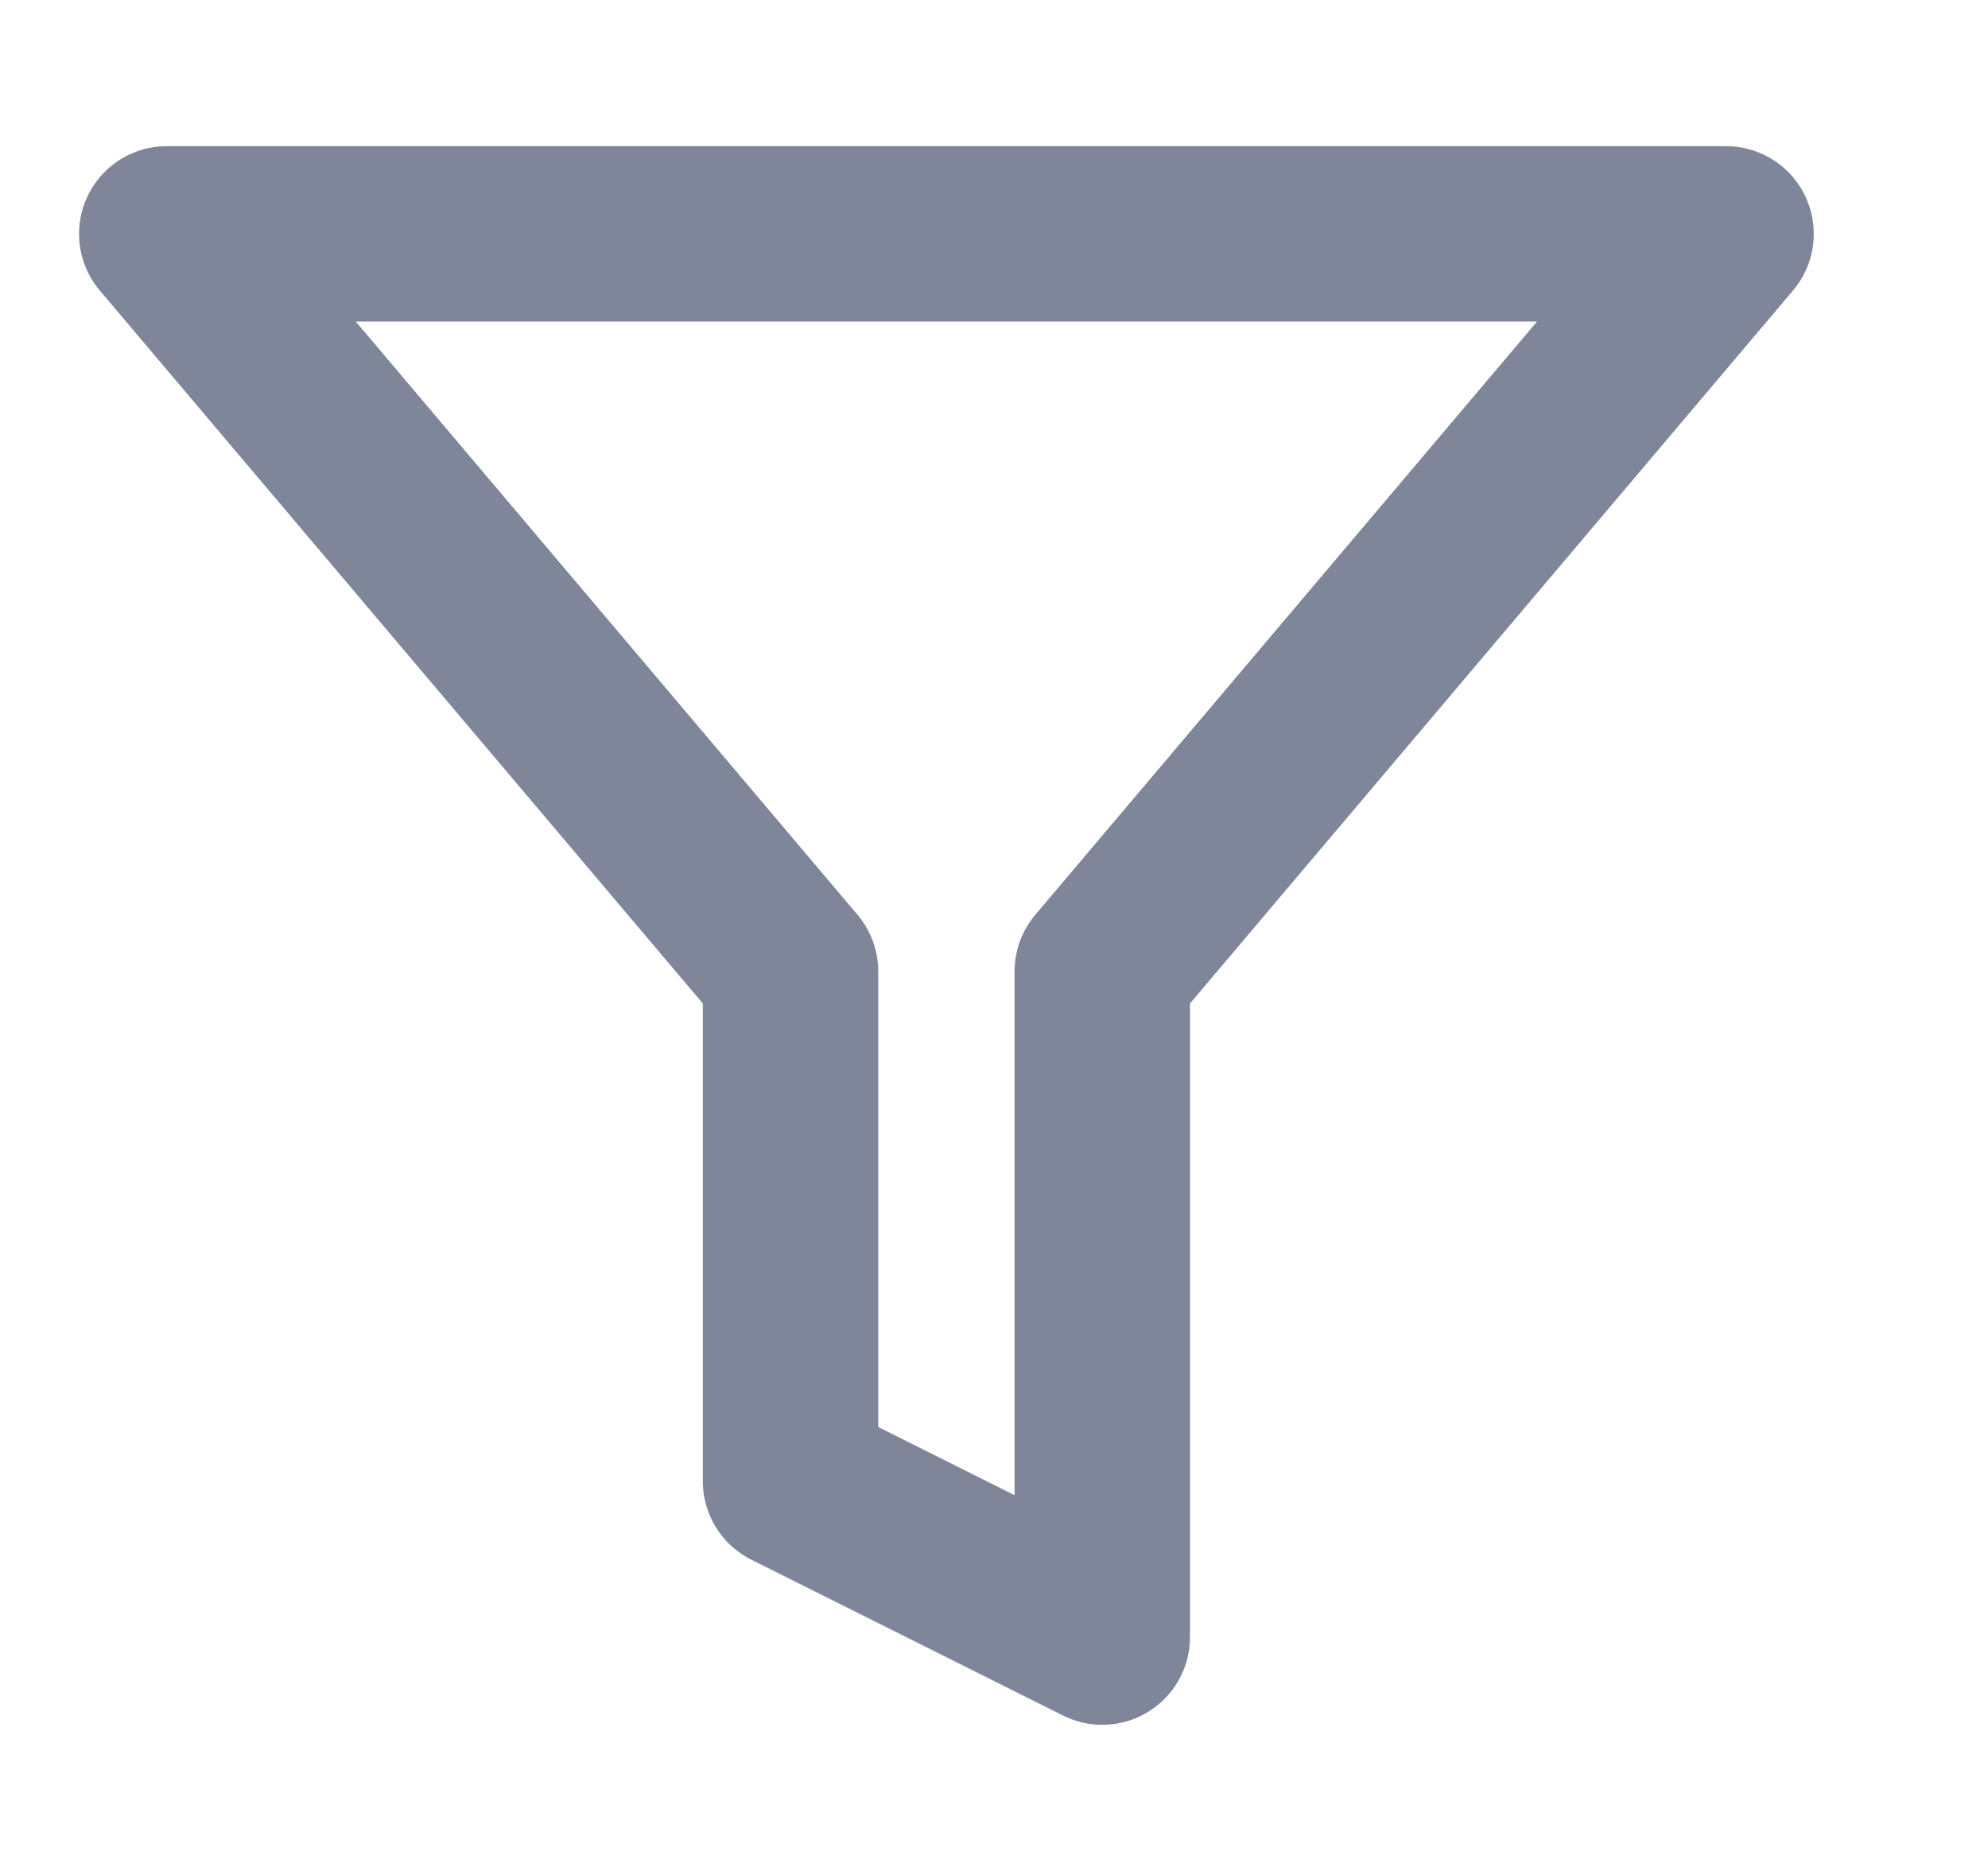 <svg width="17" height="16" viewBox="0 0 17 16" fill="none" xmlns="http://www.w3.org/2000/svg">
<g id="filter" clip-path="url(#clip0_1804_1369)">
<path id="Vector" d="M14.76 2H1.426L6.76 8.307V12.667L9.426 14V8.307L14.76 2Z" stroke="#80869A" stroke-width="1.5" stroke-linecap="round" stroke-linejoin="round"/>
</g>
<defs>
<clipPath id="clip0_1804_1369">
<rect width="16" height="16" fill="white" transform="translate(0.093)"/>
</clipPath>
</defs>
</svg>
